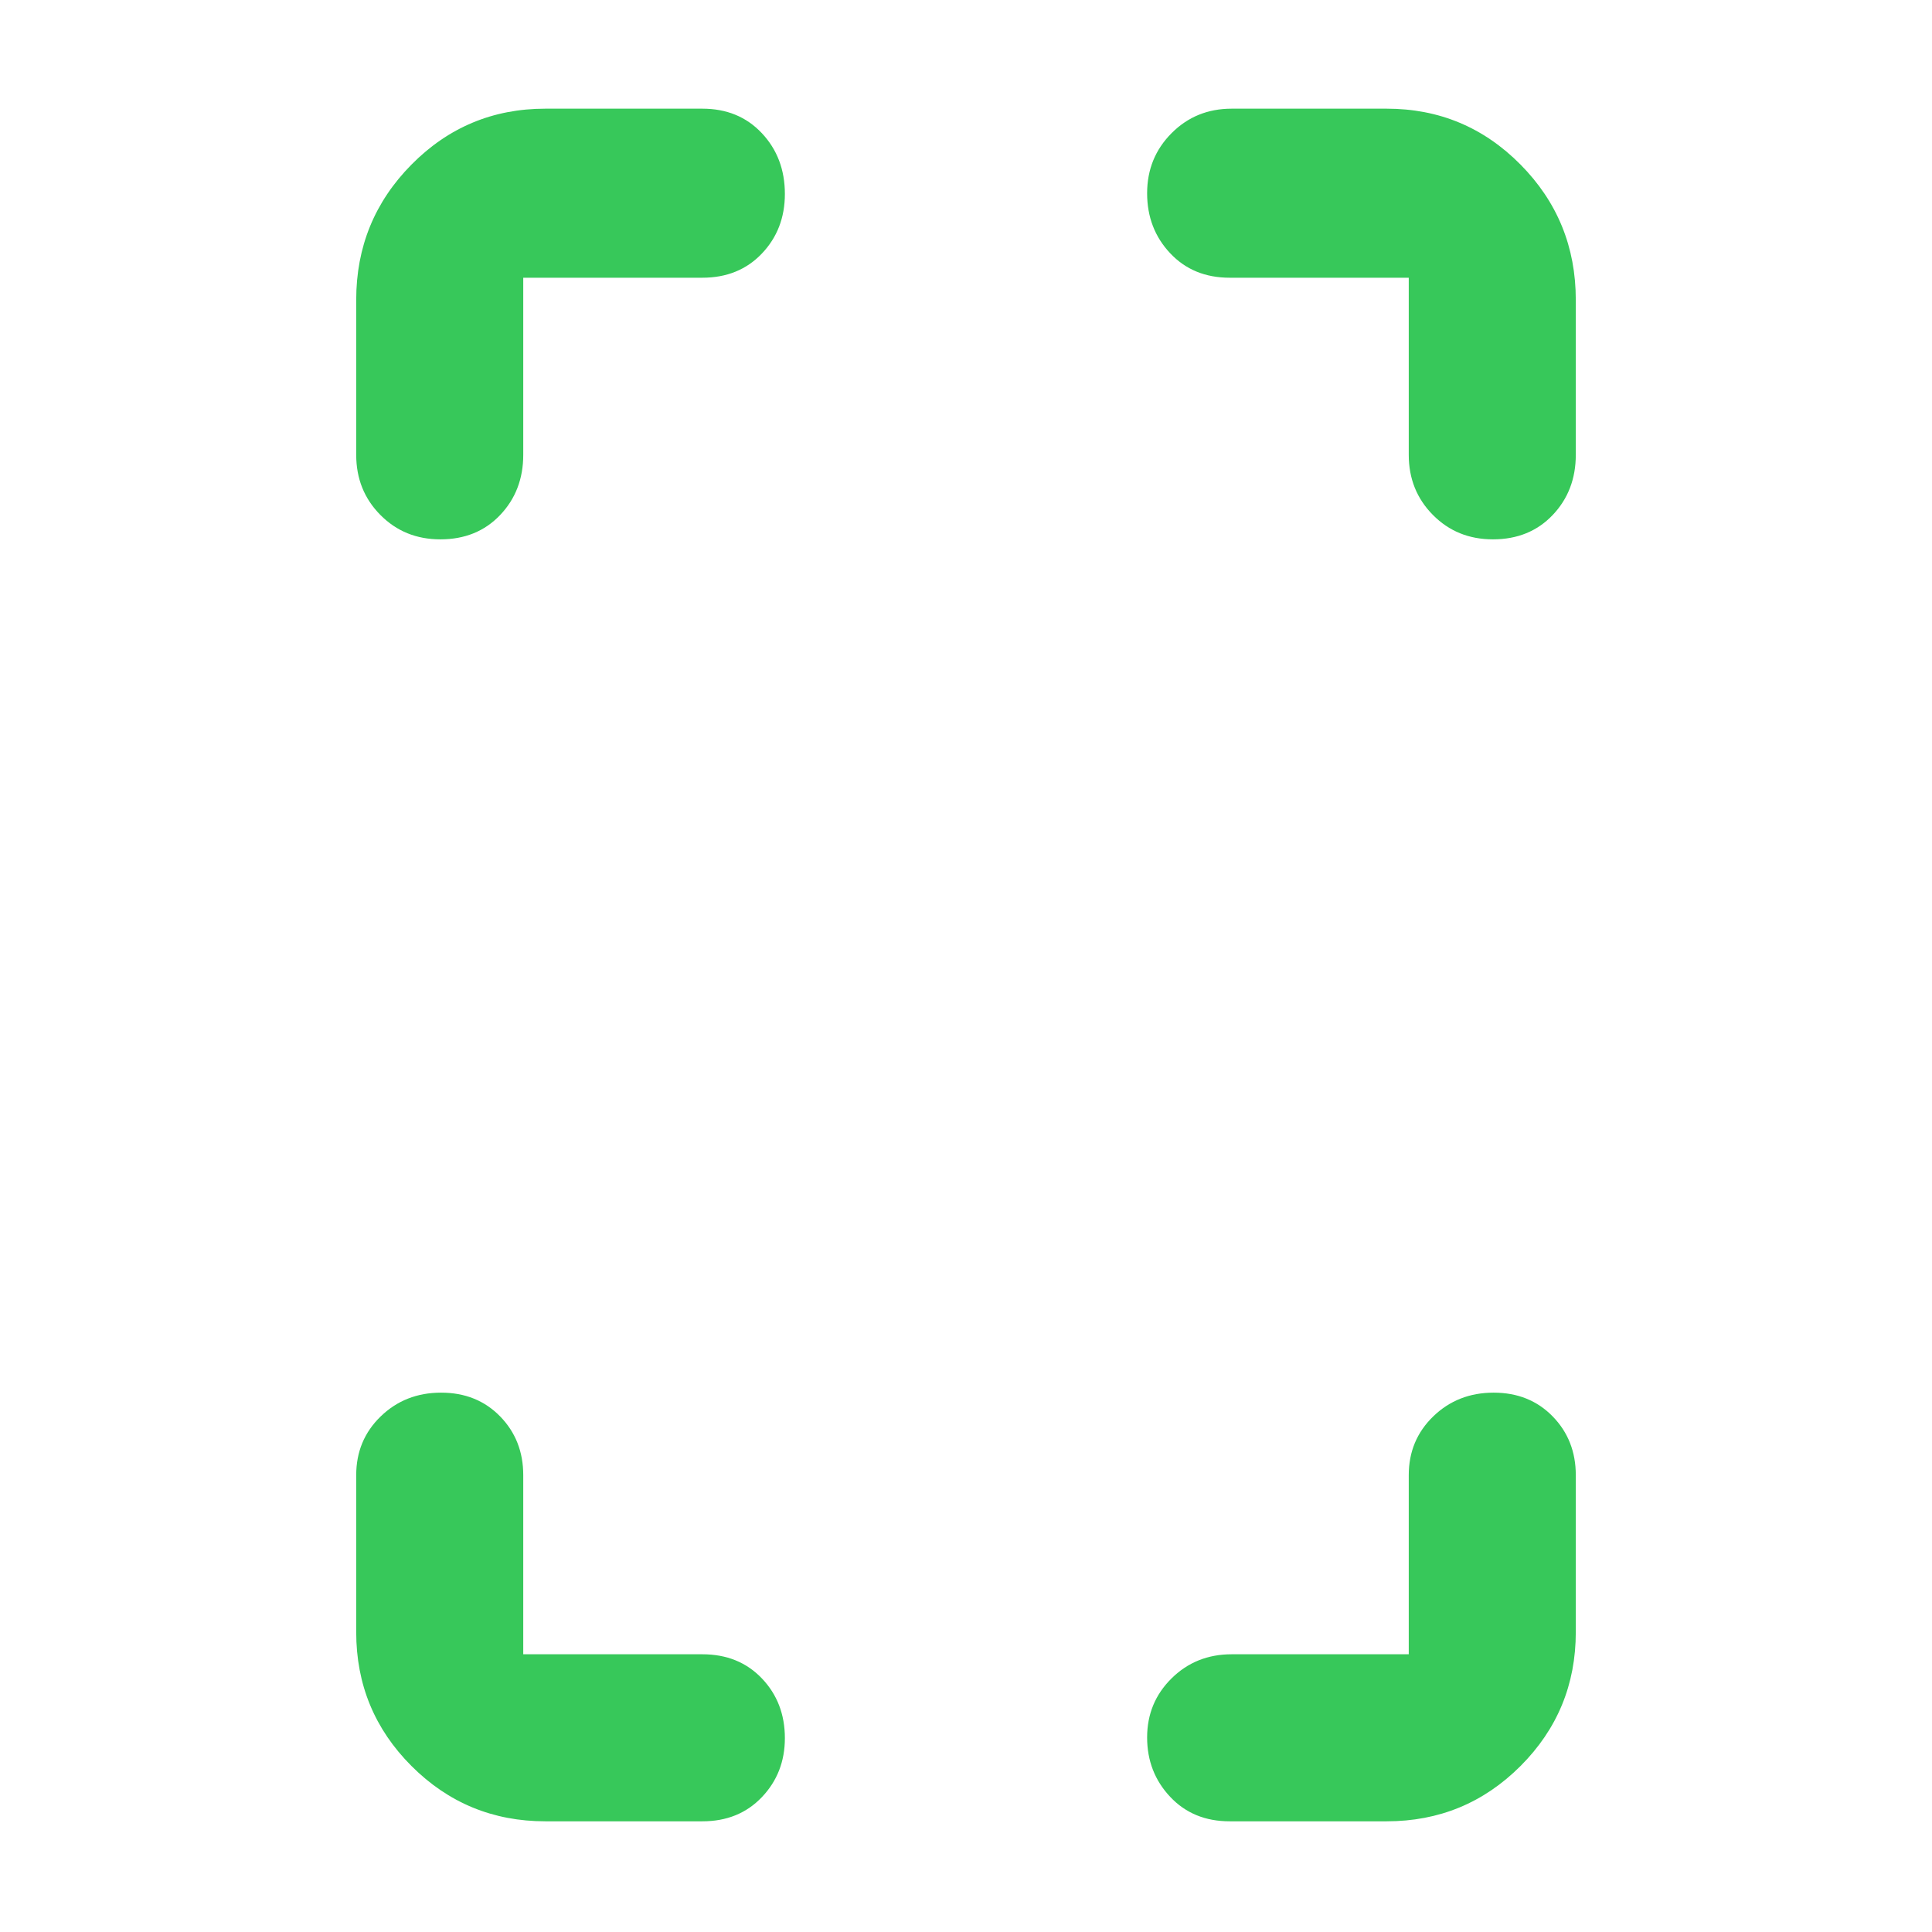 <svg xmlns="http://www.w3.org/2000/svg" height="48" viewBox="0 -960 960 960" width="48"><path fill="rgb(55, 200, 90)" d="M218.82-692Q201-692 189-704.13q-12-12.12-12-29.87v-77q0-39.46 27.48-67.23Q231.95-906 271-906h78q18.13 0 29.56 12.18Q390-881.64 390-863.63 390-846 378.56-834q-11.43 12-29.56 12h-89v88q0 17.85-11.49 29.92Q237.02-692 218.82-692ZM271-55q-39.05 0-66.52-27.47Q177-109.95 177-149v-78q0-17.43 12.18-29.21 12.17-11.79 30-11.79 17.82 0 29.32 11.79Q260-244.43 260-227v89h89q18.13 0 29.56 11.98Q390-114.04 390-96.33 390-79 378.56-67 367.13-55 349-55h-78Zm470.82-637Q724-692 712-704.13q-12-12.12-12-29.87v-88h-89q-18.12 0-29.56-12.18Q570-846.35 570-863.98q0-17.63 12.13-29.83Q594.25-906 612-906h77q39.05 0 66.53 27.77Q783-850.46 783-811v77q0 17.85-11.49 29.92Q760.02-692 741.82-692ZM611-55q-18.12 0-29.56-12.18Q570-79.35 570-96.68q0-17.34 12.13-29.33Q594.25-138 612-138h88v-89q0-17.43 12.18-29.21 12.17-11.79 30-11.79 17.82 0 29.32 11.79Q783-244.43 783-227v78q0 39.05-27.47 66.53Q728.05-55 689-55h-78Z"/></svg>
